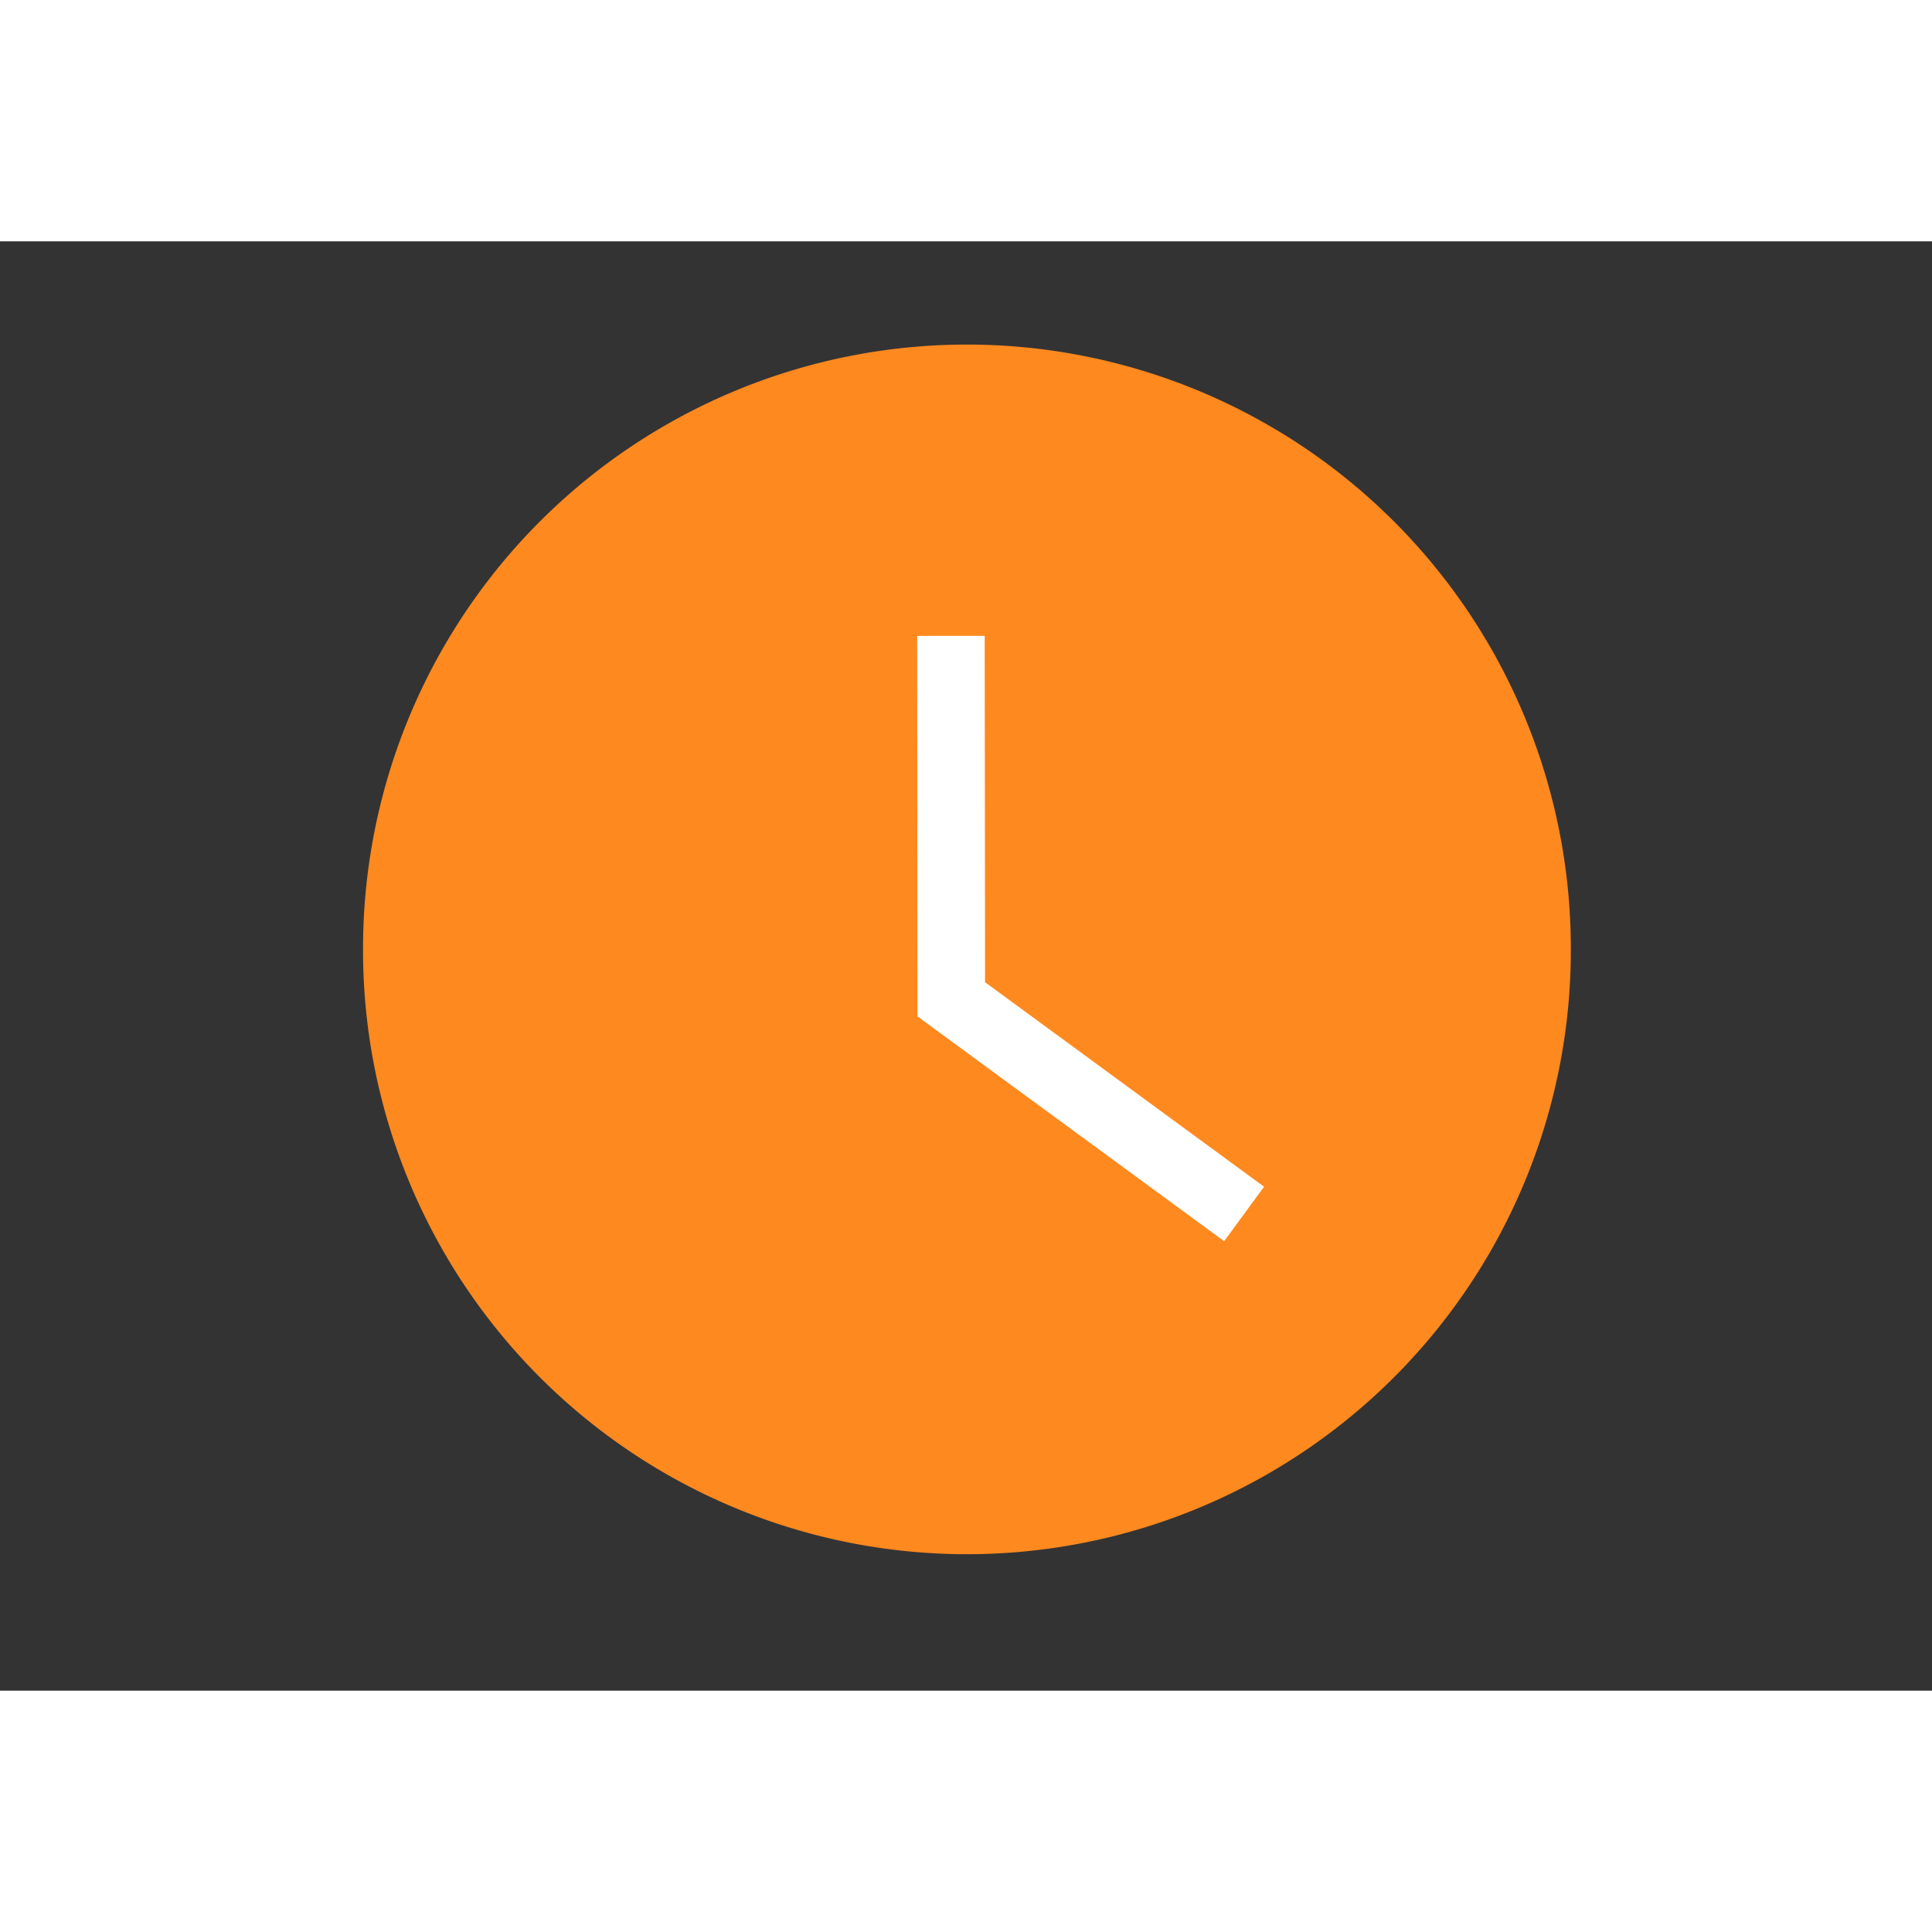 <svg t="1605943630468" class="icon" viewBox="0 0 1365 1024" version="1.1" xmlns="http://www.w3.org/2000/svg" p-id="10225" width="200" height="200"><rect x="0" y="0" width="1365" height="1024" fill="#333333" stroke="none"/><path d="M683.162 500.262m-426.667 0a426.667 426.667 0 1 0 853.333 0 426.667 426.667 0 1 0-853.333 0Z" fill="#FE891F" p-id="10226"></path><path d="M695.716 278.733l-47.717 0.043 0.242 268.343-0.242 0.331 0.242 0.174v0.06h0.082l216.554 158.749 28.209-38.487-197.12-144.49-0.251-244.722z" fill="#FFFFFF" p-id="10227"></path></svg>